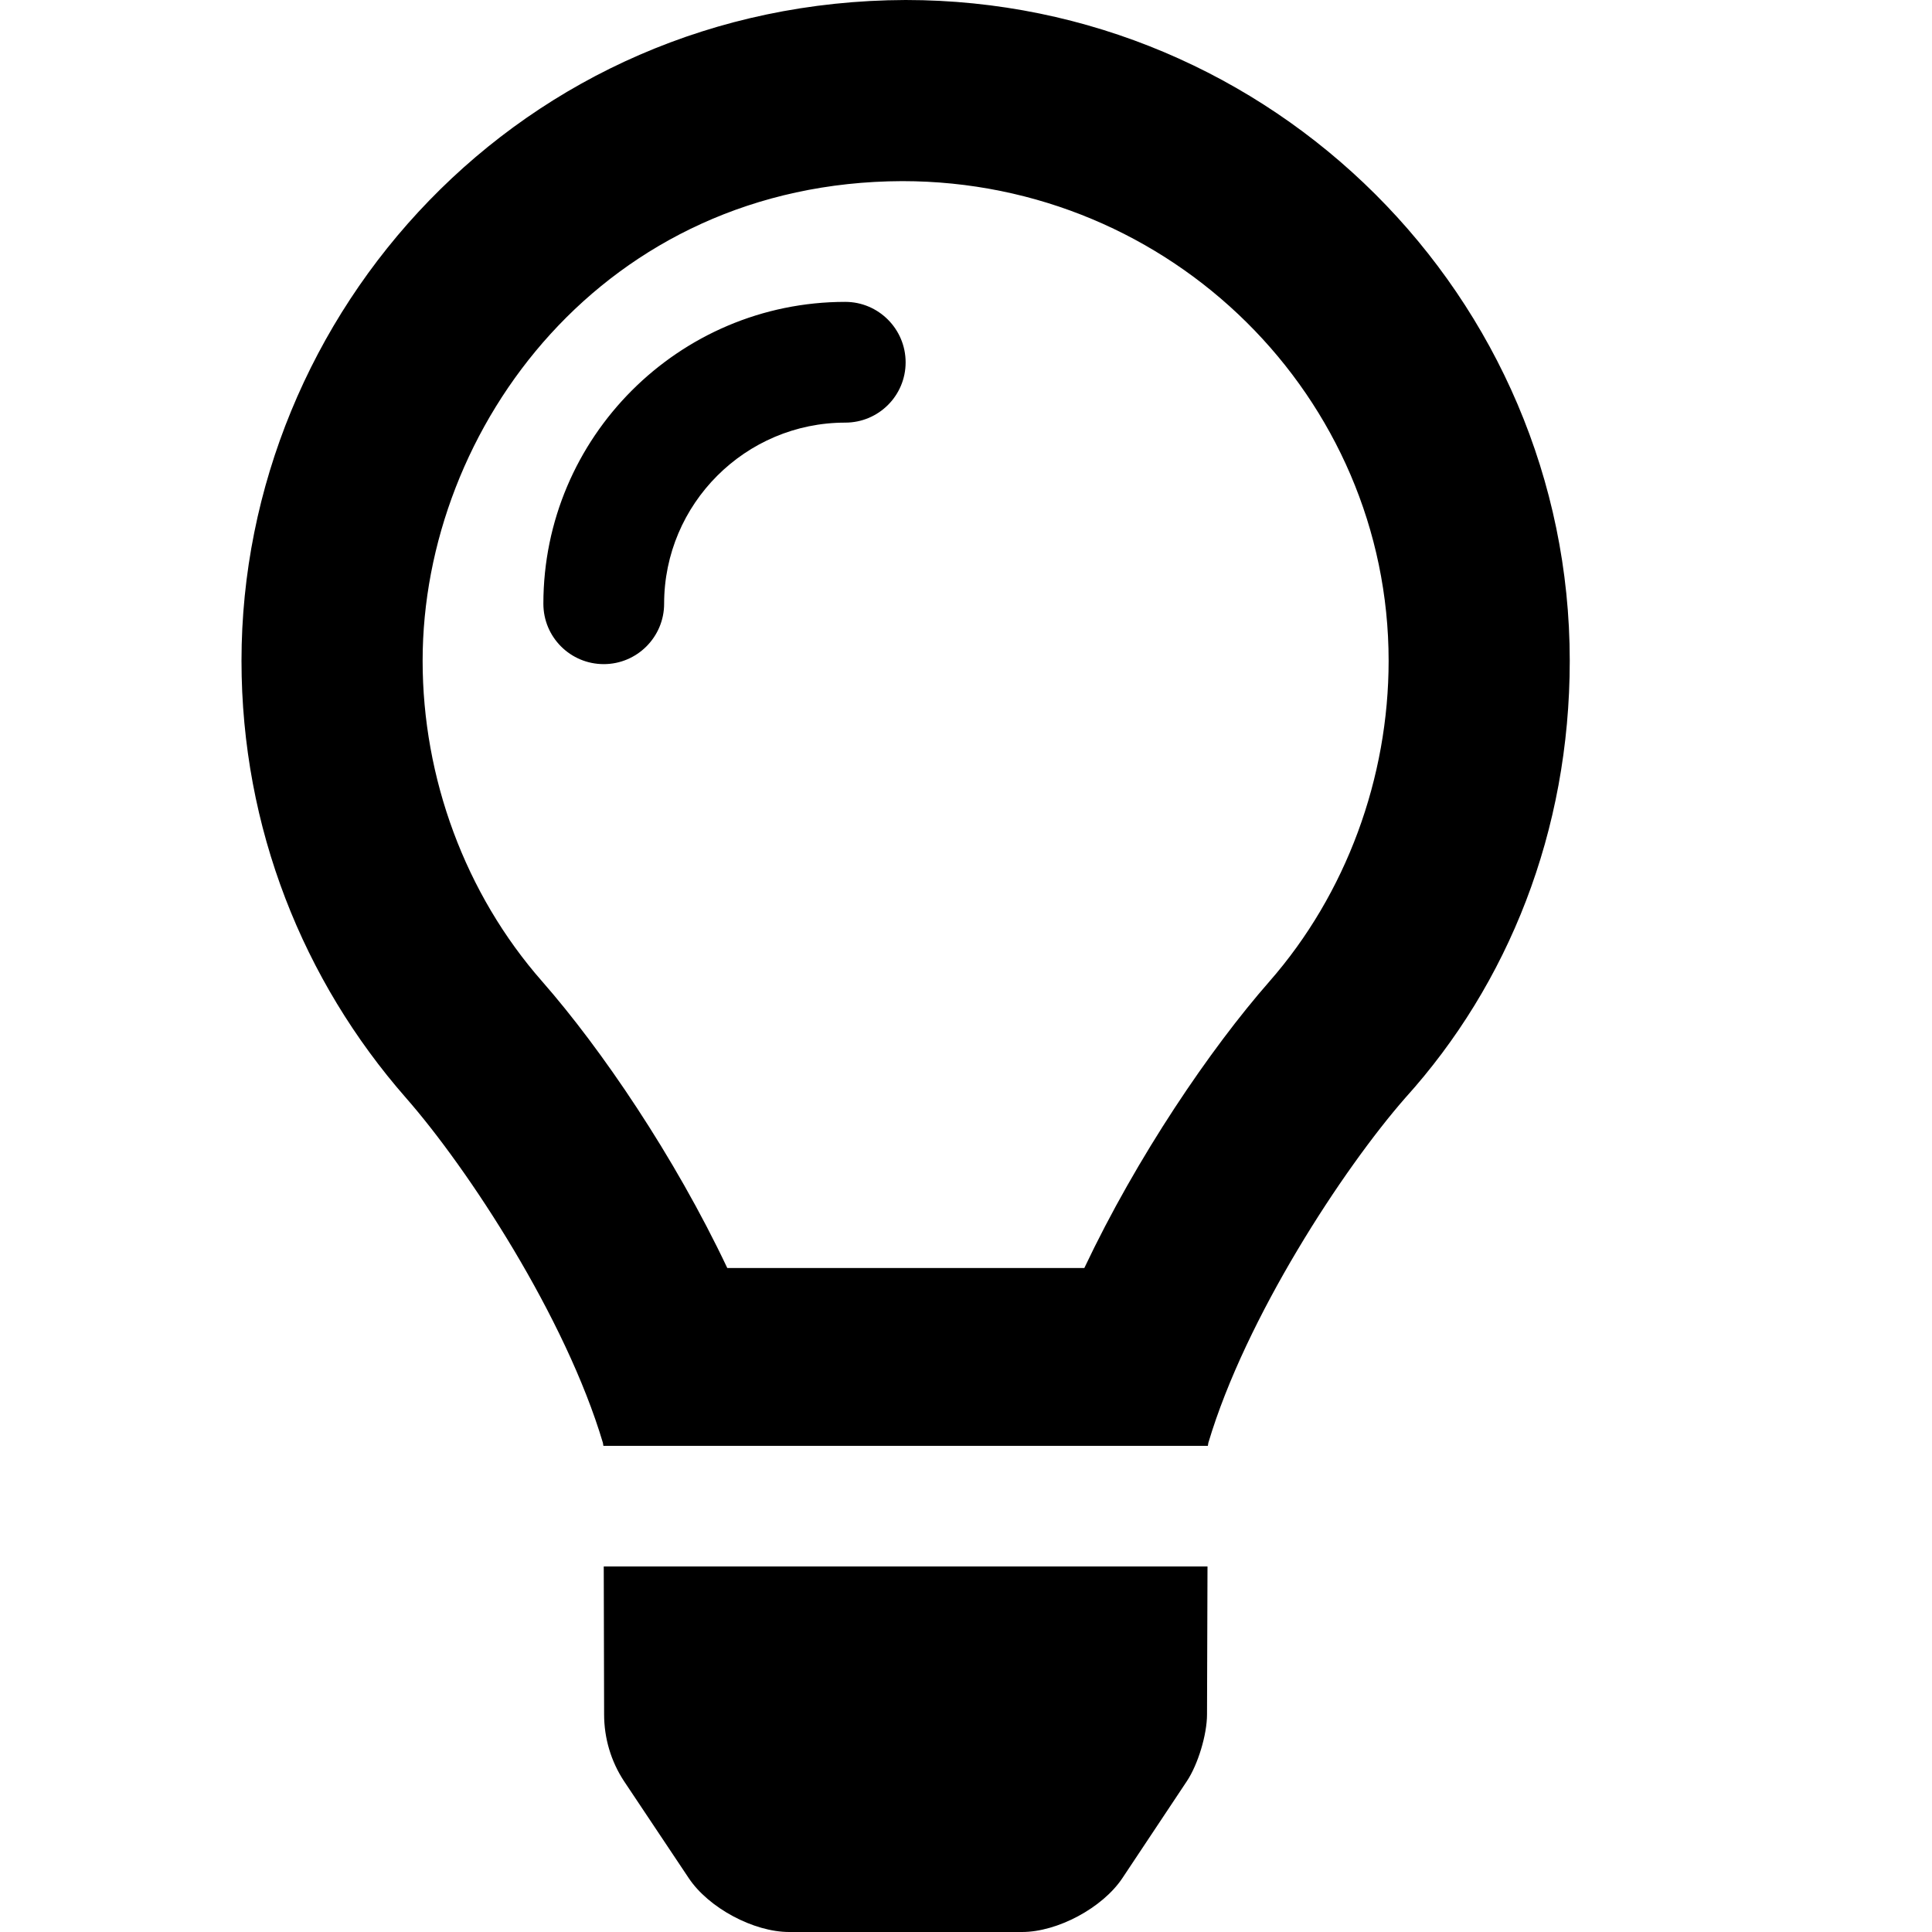 <svg viewBox="0 0 16 16" xmlns="http://www.w3.org/2000/svg"><path d="M5.003 14.198C5.003 14.395 5.06 14.587 5.168 14.751L5.704 15.554C5.868 15.8 6.24 16 6.536 16H8.464C8.758 16 9.131 15.8 9.295 15.554L9.829 14.751C9.921 14.613 9.996 14.365 9.996 14.198L10 12.973H5L5.003 14.198ZM7.5 0C4.313 0.01 2 2.593 2 5.472C2 6.859 2.514 8.124 3.361 9.091C3.878 9.68 4.684 10.911 4.993 11.949C4.994 11.957 4.996 11.966 4.997 11.974H10.003C10.004 11.966 10.006 11.958 10.007 11.949C10.316 10.911 11.123 9.68 11.639 9.091C12.488 8.151 13 6.888 13 5.472C13 2.463 10.537 0 7.5 0ZM10.512 8.129C10.023 8.687 9.418 9.576 8.98 10.501H6.023C5.585 9.576 4.98 8.687 4.491 8.129C3.851 7.401 3.5 6.441 3.5 5.472C3.5 3.541 5.003 1.508 7.472 1.5C9.706 1.5 11.5 3.294 11.5 5.472C11.5 6.441 11.15 7.401 10.512 8.129ZM7 2.5C5.622 2.5 4.5 3.622 4.5 5C4.5 5.277 4.724 5.5 5 5.5C5.276 5.5 5.5 5.275 5.5 5C5.5 4.173 6.173 3.5 7 3.5C7.276 3.5 7.5 3.277 7.5 3.001C7.5 2.724 7.275 2.5 7 2.5Z"/></svg>